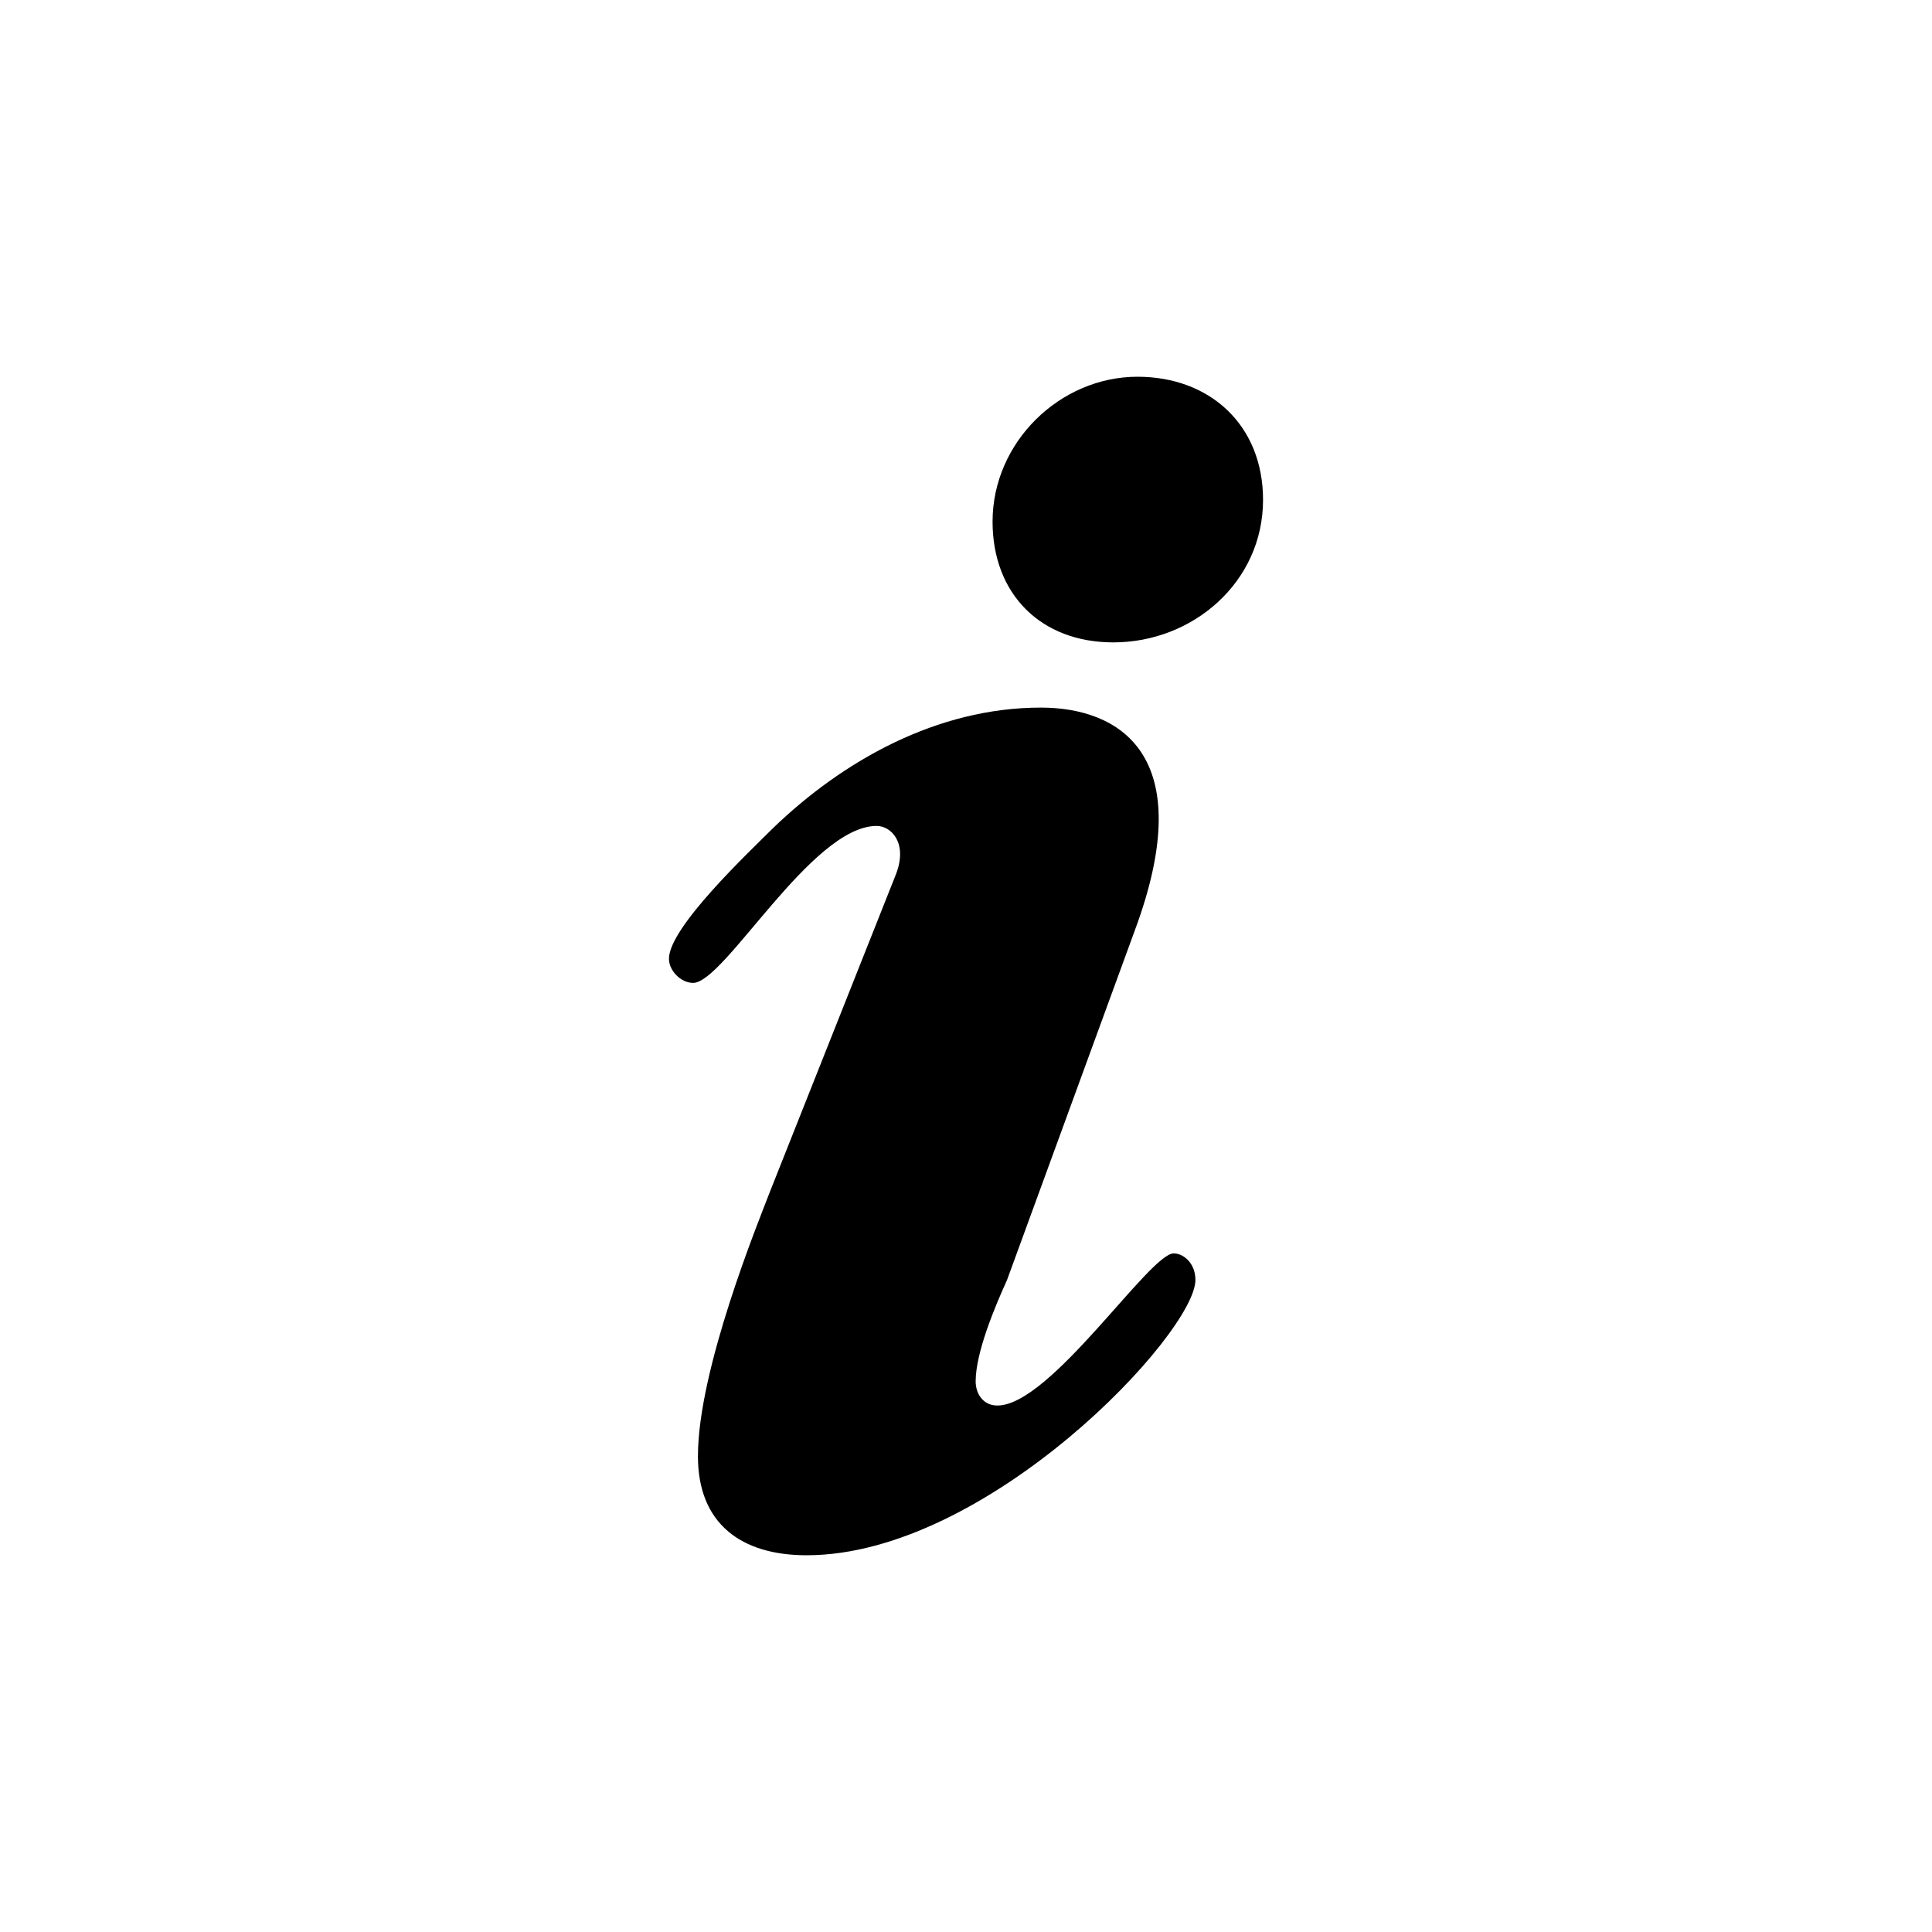 <svg xmlns="http://www.w3.org/2000/svg" width="800" height="800" version="1"><circle cx="400" cy="400" r="384" fill="none" stroke-miterlimit="10" stroke-width="22"/><path d="M471 156c-32 0-60 27-60 60 0 30 20 50 50 50 33 0 62-25 62-59 0-31-22-51-52-51zm15 363c-10 0-51 63-73 63-6 0-9-5-9-10 0-12 8-31 13-42l53-145c27-73-7-92-39-92-43 0-82 22-111 50-10 10-43 41-43 54 0 5 5 10 10 10 13 0 49-65 76-65 6 0 13 7 8 20l-52 131c-5 13-30 74-30 110 0 28 18 41 45 41 75 0 161-92 161-114 0-7-5-11-9-11z"/></svg>